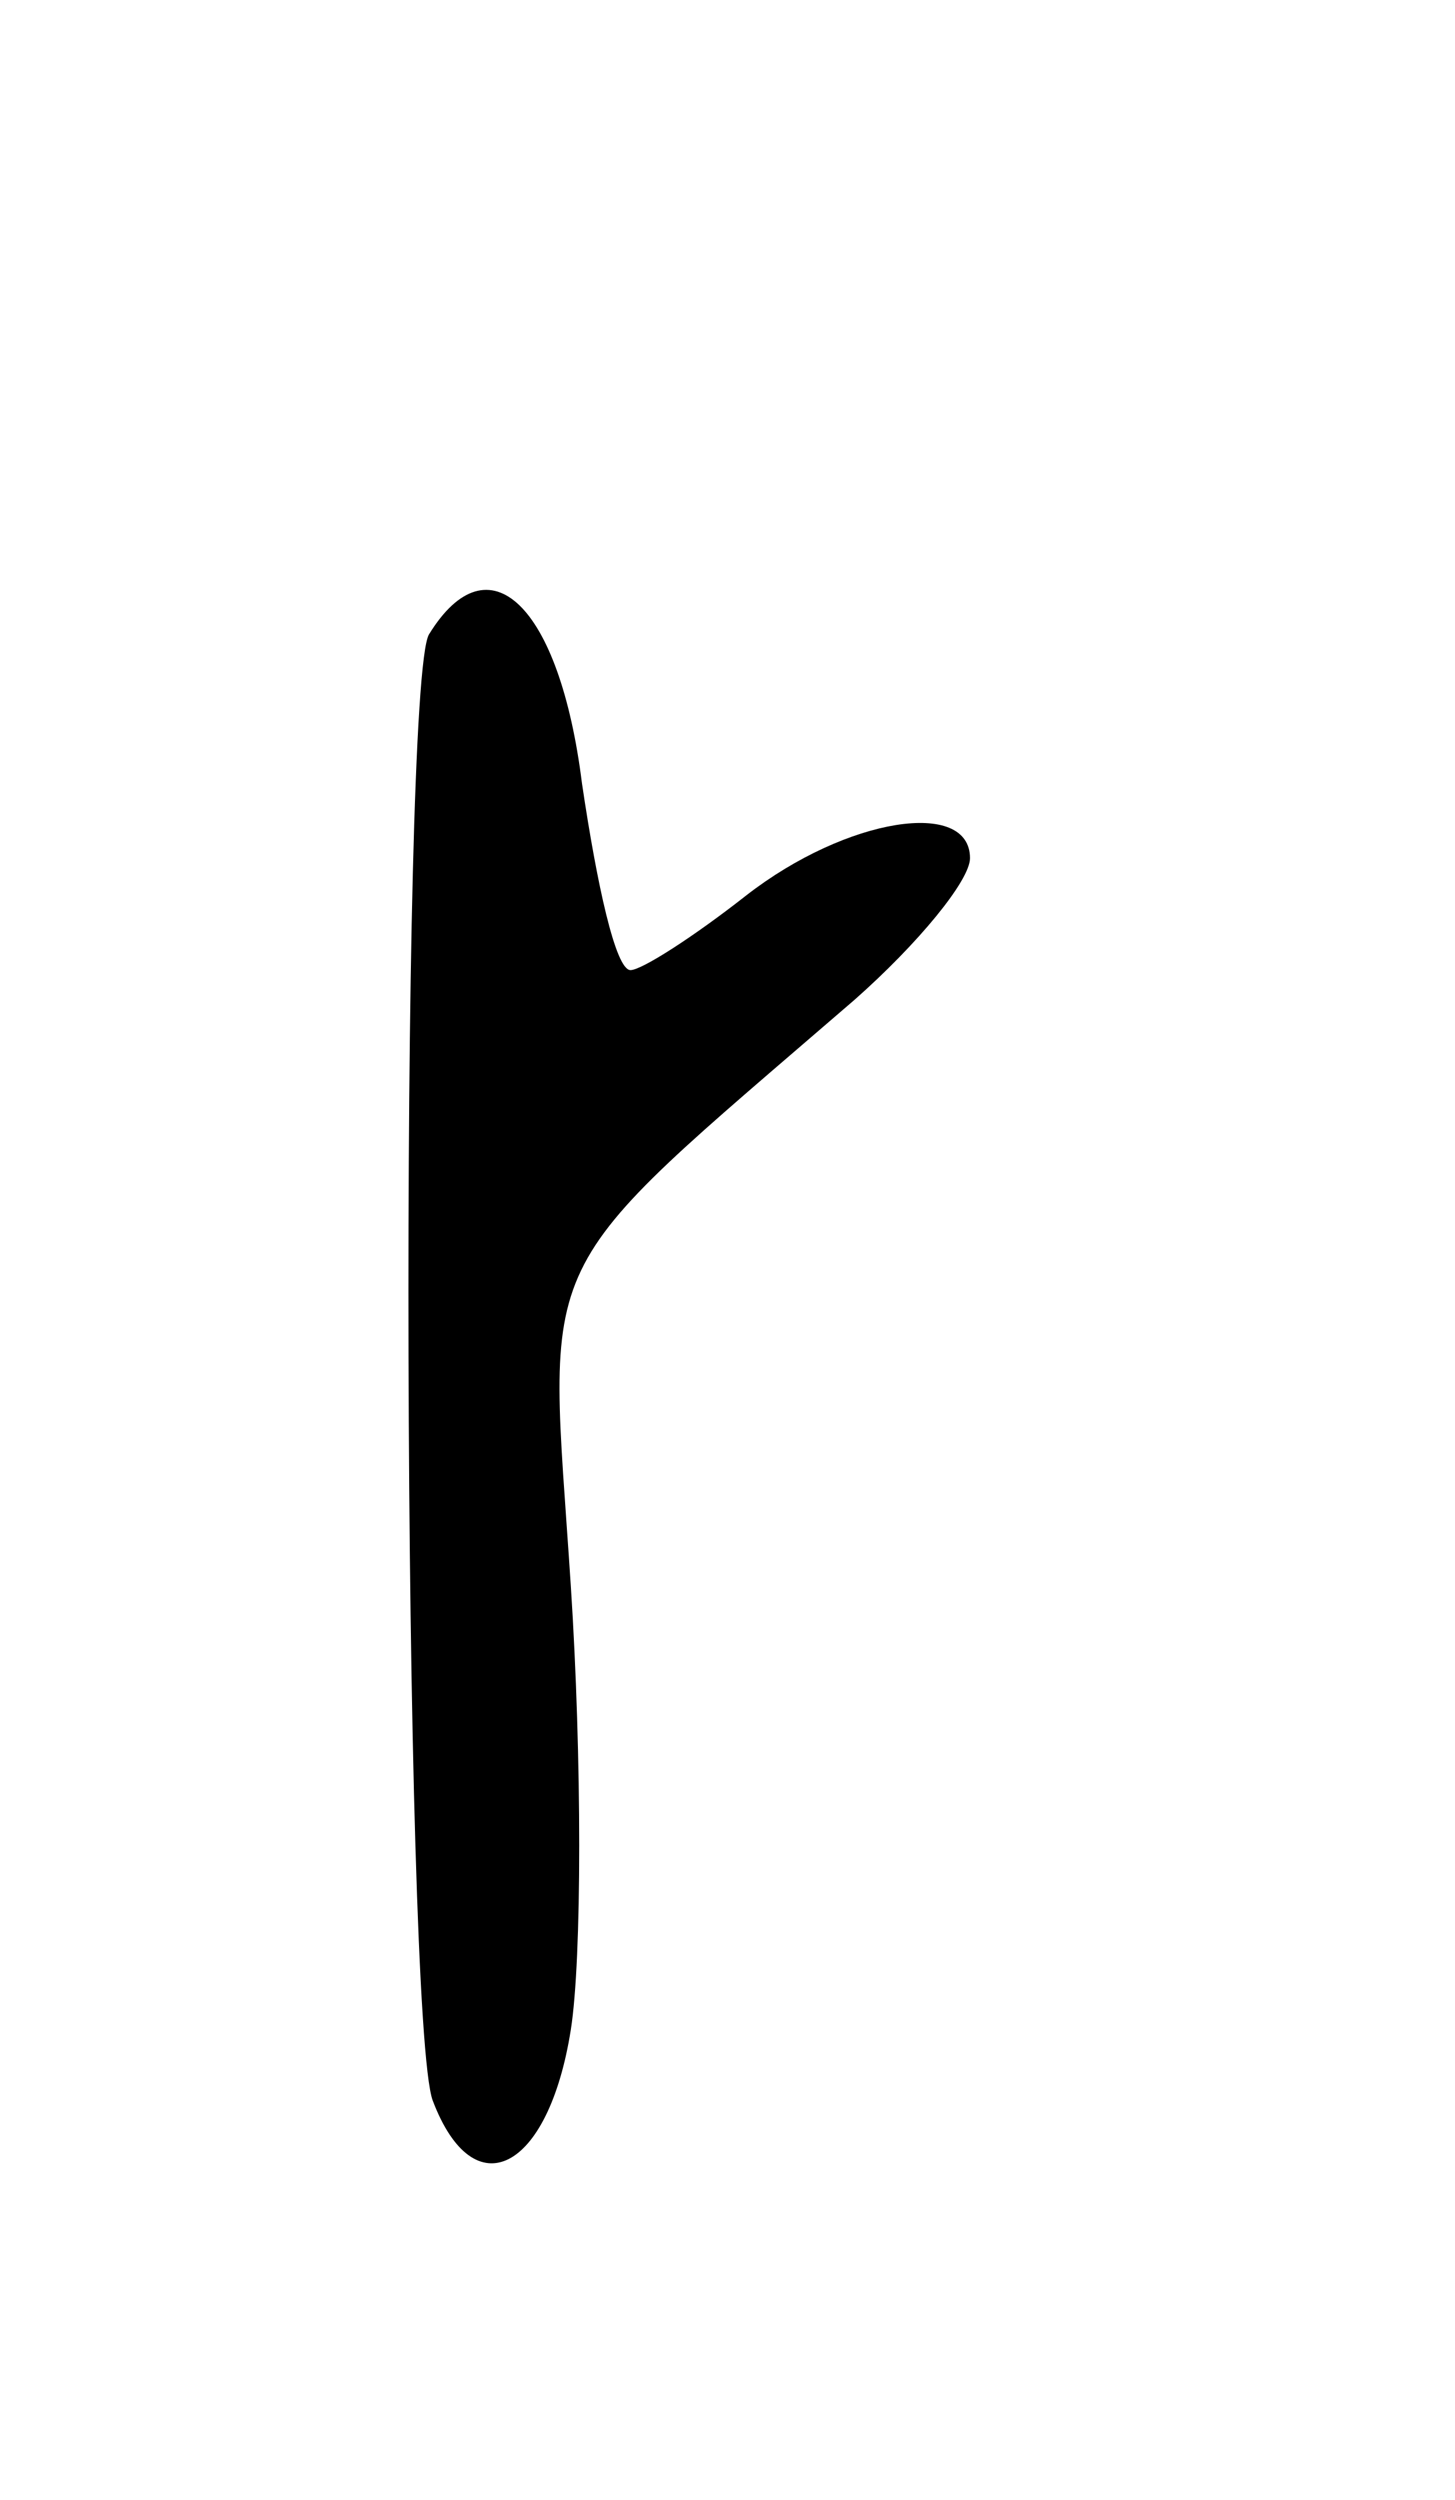 <svg version="1.0" xmlns="http://www.w3.org/2000/svg"
 width="39pt" height="67pt" viewBox="0 0 39 67"
 preserveAspectRatio="xMidYMid meet">
<g transform="translate(0,67) scale(0.1,-0.1)"
fill="#000000" stroke="none">
<path d="M115 500 c-8 -13 -7 -372 1 -393 11 -29 31 -19 37 19 3 19 3 73 0
119 -6 92 -12 81 76 157 17 15 31 32 31 38 0 16 -33 11 -60 -10 -14 -11 -28
-20 -31 -20 -4 0 -9 23 -13 50 -6 48 -25 66 -41 40z"/>
</g>
</svg>
